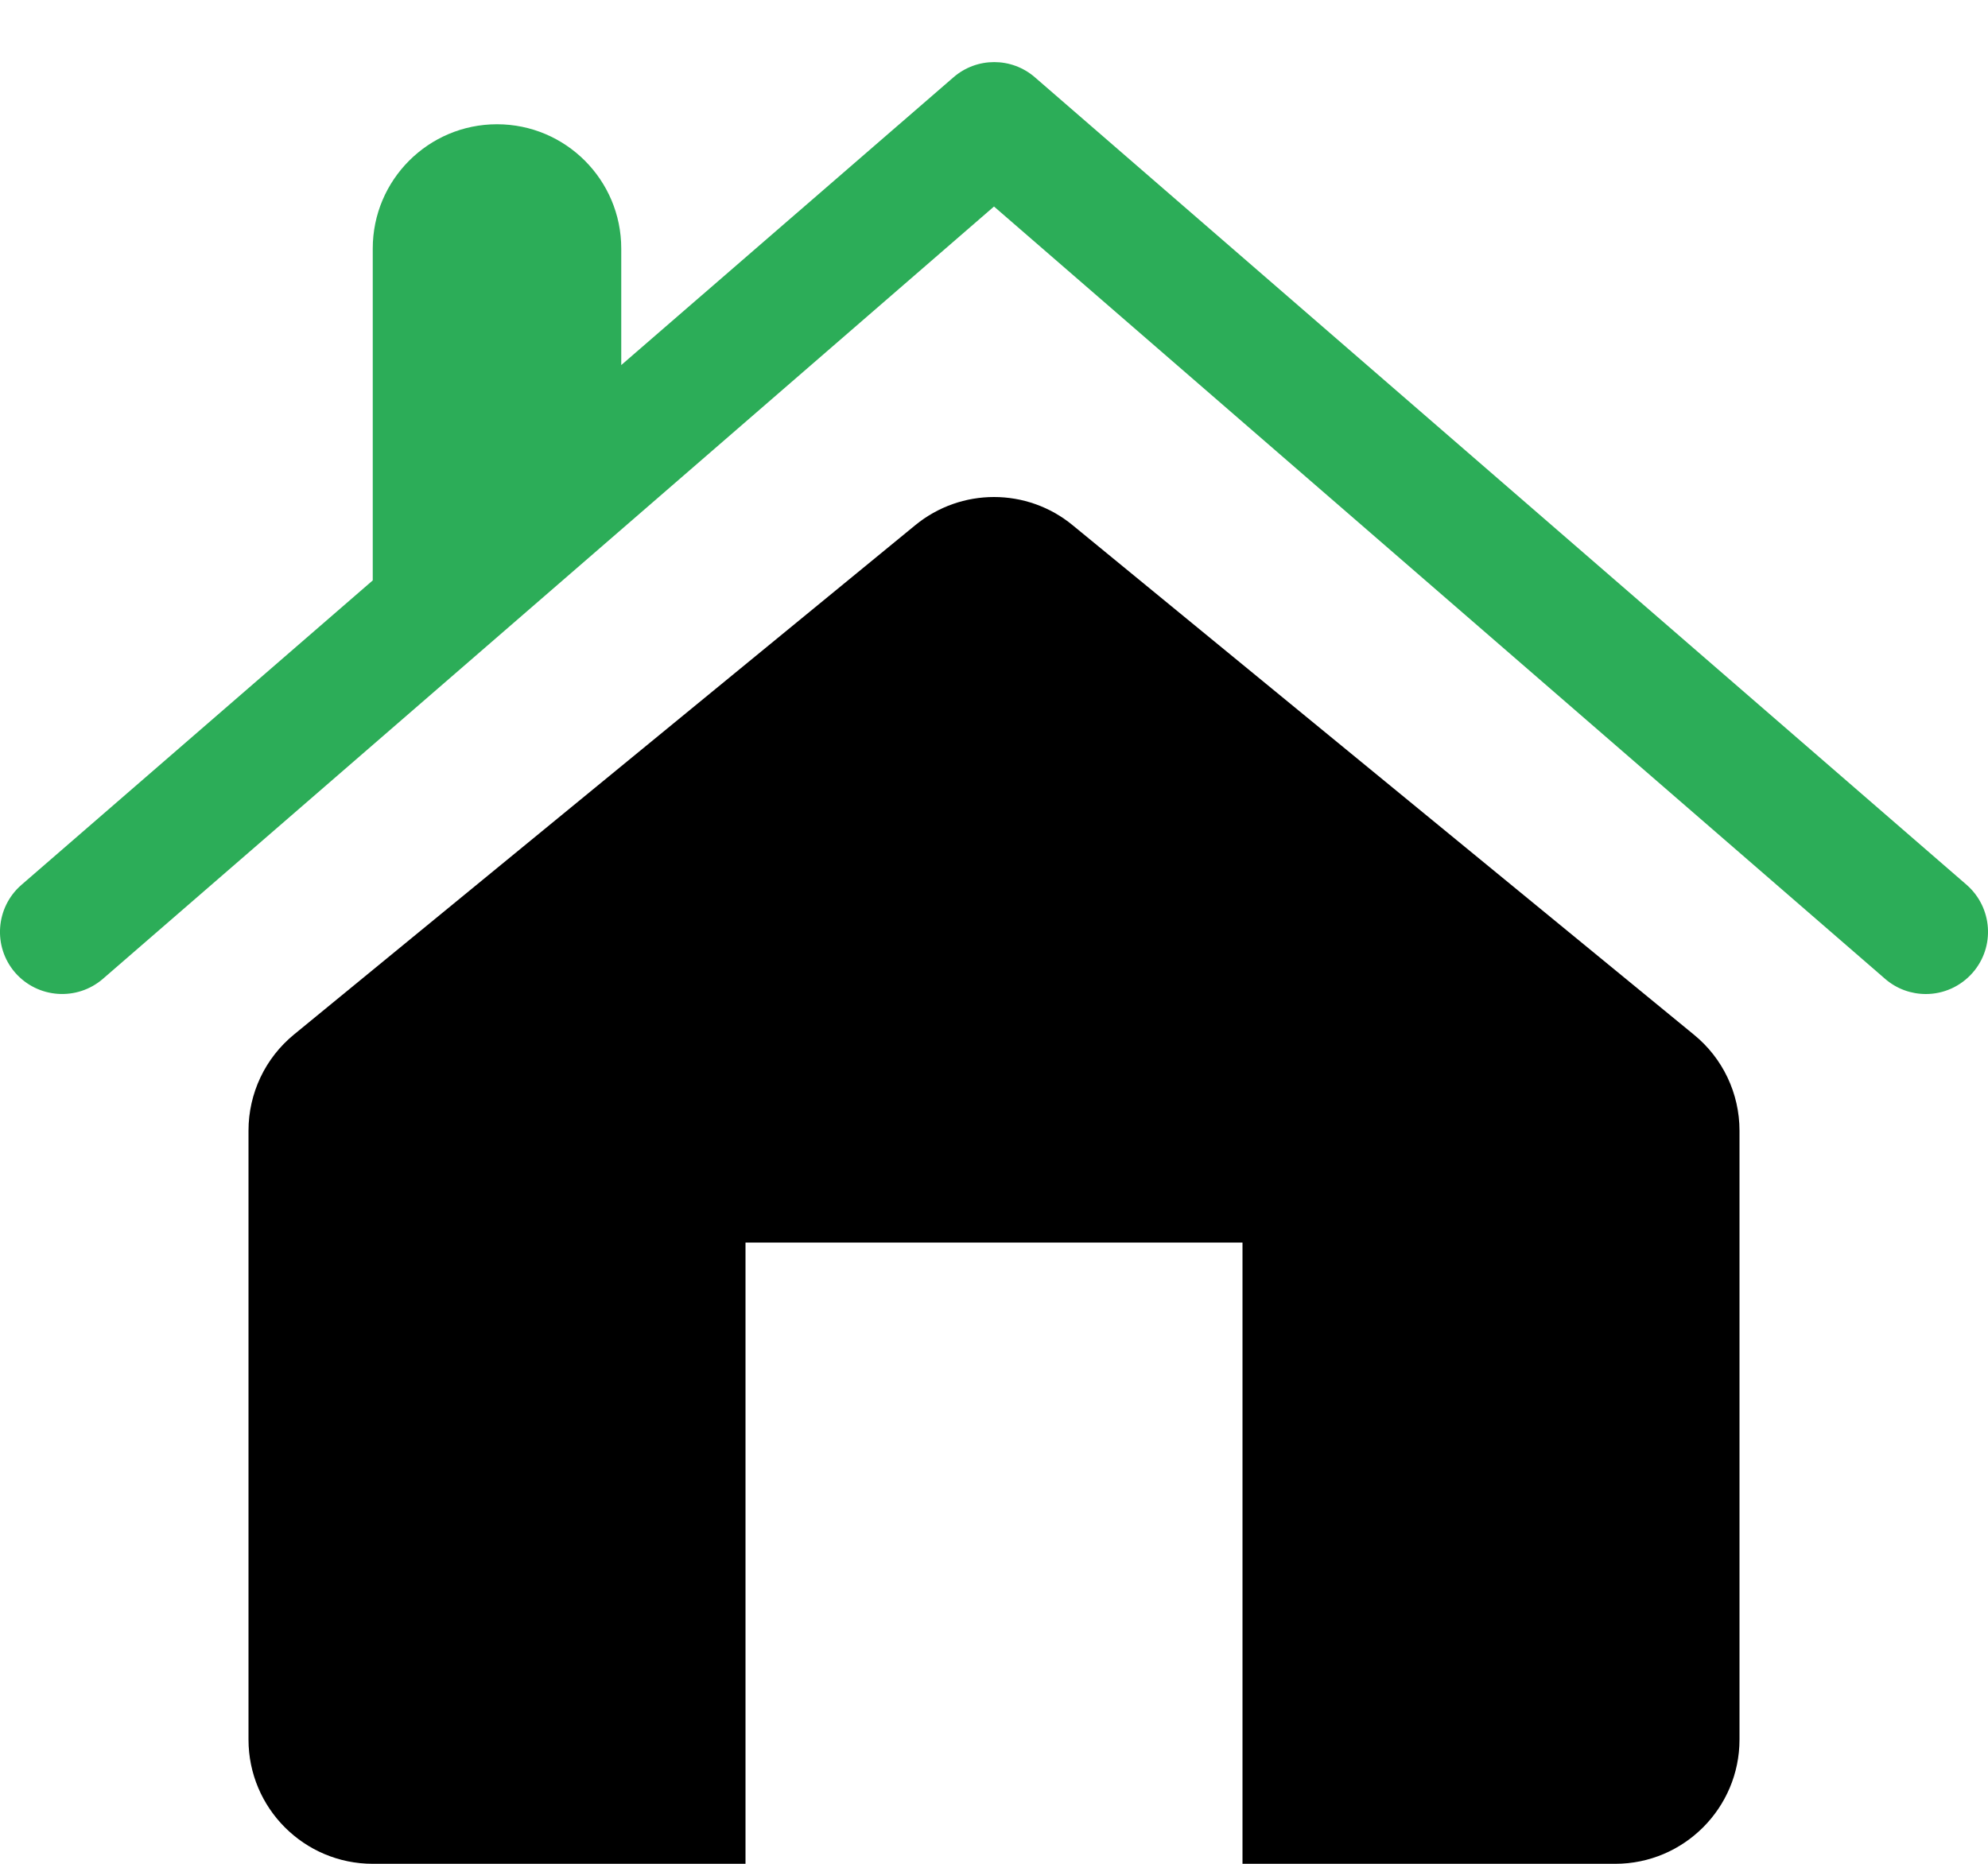 <?xml version="1.0" encoding="UTF-8" standalone="no"?>
<svg width="16px" height="15px" viewBox="0 0 16 15" version="1.1" xmlns="http://www.w3.org/2000/svg" xmlns:xlink="http://www.w3.org/1999/xlink" xmlns:sketch="http://www.bohemiancoding.com/sketch/ns">
    <!-- Generator: Sketch 3.1.1 (8761) - http://www.bohemiancoding.com/sketch -->
    <title>house4</title>
    <desc>Created with Sketch.</desc>
    <defs></defs>
    <g id="Page-1" stroke="none" stroke-width="1" fill="none" fill-rule="evenodd" sketch:type="MSPage">
        <g id="house4" sketch:type="MSLayerGroup">
            <g id="Group" sketch:type="MSShapeGroup">
                <path d="M15.829,7.122 L8.329,0.622 C8.141,0.459 7.862,0.459 7.674,0.622 L5,2.938 L5,2 C5,1.448 4.552,1 4,1 C3.448,1 3,1.448 3,2 L3,4.671 L0.172,7.122 C-0.036,7.303 -0.059,7.619 0.122,7.828 C0.304,8.036 0.619,8.058 0.828,7.878 L8,1.662 L15.172,7.878 C15.267,7.96 15.383,8 15.5,8 C15.64,8 15.778,7.941 15.877,7.828 C16.059,7.619 16.036,7.304 15.829,7.122 L15.829,7.122 Z" id="Shape" fill="#2CAD58"></path>
                <path d="M8.633,4.227 C8.45,4.076 8.225,4 8,4 C7.775,4 7.55,4.076 7.366,4.227 L2.366,8.326 C2.134,8.516 2,8.799 2,9.1 L2,14 C2,14.552 2.448,15 3,15 L6,15 L6,10 L10,10 L10,15 L13,15 C13.551,15 14,14.552 14,14 L14,9.1 C14,8.799 13.865,8.516 13.633,8.327 L8.633,4.227 L8.633,4.227 Z" id="Shape" fill="#000000"></path>
            </g>
        </g>
    </g>
</svg>
